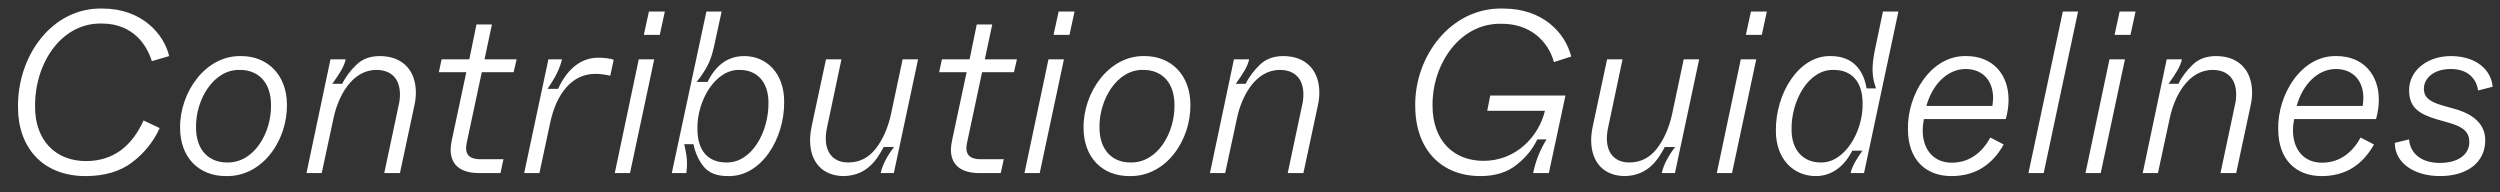<svg width="130" height="10" viewBox="0 0 130 10" fill="none" xmlns="http://www.w3.org/2000/svg">
<rect x="0" y="0" width="130" height="10" fill="#333333" stroke="none"/>
<path fill-rule="evenodd" clip-rule="evenodd" d="M73.592 5.496C73.592 7.8 74.972 9.156 76.976 9.156C77.744 9.156 78.368 8.964 78.848 8.58C79.34 8.196 79.7 7.752 79.94 7.248H80.42C80.12 7.74 79.868 8.292 79.724 9H80.54L81.404 4.968H77.492L77.336 5.76H80.336C80.024 7.08 78.848 8.364 77.144 8.364C75.584 8.364 74.492 7.308 74.492 5.496C74.468 3.312 75.932 1.176 78.092 1.236C79.604 1.236 80.516 2.172 80.804 3.228L81.704 2.94C81.392 1.704 80.228 0.444 78.164 0.444C75.428 0.372 73.556 2.952 73.592 5.496ZM91.613 1.812H90.785L91.049 0.6H91.877L91.613 1.812ZM90.065 9H89.273L90.521 3.084H91.325L90.065 9ZM108.445 9H109.237L110.497 3.084H109.693L108.445 9ZM110.785 1.812H109.957L110.221 0.6H111.049L110.785 1.812ZM84.505 9.156C83.425 9.156 82.741 8.46 82.741 7.296C82.741 7.044 82.777 6.78 82.837 6.504L83.569 3.084H84.373L83.629 6.6C83.581 6.816 83.557 7.02 83.557 7.2C83.557 7.98 83.989 8.448 84.721 8.448C85.309 8.448 85.777 8.208 86.149 7.74C86.521 7.26 86.797 6.648 86.953 5.916L87.553 3.084H88.357L87.097 9H86.413C86.509 8.532 86.809 8.028 87.109 7.644H86.569C86.221 8.292 85.717 9.12 84.505 9.156ZM92.345 6.804C92.345 8.28 93.269 9.156 94.421 9.156C95.285 9.156 95.921 8.616 96.317 7.836H96.845C96.545 8.256 96.293 8.676 96.233 9H96.929L98.717 0.6H97.913L97.493 2.604C97.409 3 97.373 3.348 97.373 3.624C97.373 3.948 97.433 4.272 97.553 4.596H97.061C96.905 3.648 96.353 2.916 95.201 2.916C93.545 2.868 92.321 4.86 92.345 6.804ZM94.661 8.448C95.909 8.496 96.881 6.852 96.857 5.388C96.857 4.224 96.269 3.636 95.357 3.636C94.061 3.588 93.137 5.208 93.161 6.744C93.161 7.86 93.821 8.448 94.661 8.448ZM101.469 9.156C100.173 9.156 99.213 8.34 99.213 6.708C99.177 4.92 100.413 2.868 102.249 2.916C103.629 2.916 104.445 3.876 104.445 5.184C104.445 5.508 104.397 5.844 104.301 6.192H100.041C100.005 6.384 99.981 6.588 99.981 6.792C99.981 7.74 100.521 8.46 101.493 8.46C102.489 8.46 103.125 7.836 103.497 7.152L104.193 7.512C103.581 8.604 102.681 9.156 101.469 9.156ZM100.173 5.508C100.485 4.38 101.277 3.588 102.213 3.588C103.113 3.588 103.641 4.212 103.641 5.088C103.641 5.196 103.629 5.34 103.605 5.508H100.173ZM105.479 9H106.271L108.059 0.6H107.267L105.479 9ZM112.213 9H111.421L112.669 3.084H113.461C113.377 3.468 113.149 3.816 112.765 4.356H113.281C113.461 3.984 113.713 3.66 114.025 3.36C114.337 3.06 114.745 2.916 115.237 2.916C116.425 2.916 117.109 3.672 117.109 4.812C117.109 5.028 117.085 5.268 117.025 5.52L116.281 9H115.465L116.209 5.496C116.257 5.304 116.281 5.112 116.281 4.908C116.281 4.092 115.825 3.636 115.057 3.636C113.785 3.636 113.065 5.004 112.825 6.156L112.213 9ZM118.467 6.708C118.467 8.34 119.427 9.156 120.723 9.156C121.935 9.156 122.835 8.604 123.447 7.512L122.751 7.152C122.379 7.836 121.743 8.46 120.747 8.46C119.775 8.46 119.235 7.74 119.235 6.792C119.235 6.588 119.259 6.384 119.295 6.192H123.555C123.651 5.844 123.699 5.508 123.699 5.184C123.699 3.876 122.883 2.916 121.503 2.916C119.667 2.868 118.431 4.92 118.467 6.708ZM121.467 3.588C120.531 3.588 119.739 4.38 119.427 5.508H122.859C122.883 5.34 122.895 5.196 122.895 5.088C122.895 4.212 122.367 3.588 121.467 3.588ZM126.881 9.156C125.549 9.156 124.529 8.484 124.529 7.428L125.273 7.248C125.321 7.944 125.873 8.472 126.869 8.472C127.841 8.472 128.405 8.028 128.405 7.38C128.405 6.888 128.105 6.6 127.385 6.396L126.713 6.204C125.789 5.928 125.273 5.592 125.273 4.692C125.273 3.672 126.209 2.916 127.445 2.916C128.765 2.916 129.545 3.636 129.617 4.512L128.861 4.704C128.789 4.164 128.393 3.588 127.445 3.588C126.509 3.588 126.041 4.104 126.041 4.608C126.041 5.04 126.293 5.268 126.965 5.472L127.649 5.664C128.705 5.964 129.233 6.516 129.233 7.296C129.233 8.424 128.321 9.156 126.881 9.156ZM4.452 9.156C2.196 9.156 0.936 7.644 0.936 5.58C0.9 2.892 2.712 0.384 5.328 0.444C7.392 0.444 8.532 1.788 8.796 2.916L7.896 3.18C7.644 2.364 6.936 1.224 5.292 1.224C3.168 1.176 1.788 3.324 1.824 5.568C1.824 7.26 2.856 8.376 4.476 8.376C5.952 8.376 6.9 7.524 7.464 6.264L8.304 6.66C7.98 7.368 7.5 7.968 6.864 8.448C6.24 8.916 5.436 9.156 4.452 9.156ZM33.48 1.812H34.308L34.572 0.6H33.744L33.48 1.812ZM28.049 9H27.257L28.517 3.084H29.225C29.117 3.552 28.865 4.056 28.469 4.62H29.021C29.453 3.672 30.149 3 31.109 3C31.457 3 31.757 3.048 31.913 3.108L31.733 3.936C31.457 3.876 31.193 3.84 30.953 3.84C29.729 3.84 28.925 4.896 28.613 6.372L28.049 9ZM32.76 9H31.968L33.216 3.084H34.02L32.76 9ZM54.065 9H53.273L54.521 3.084H55.325L54.065 9ZM54.785 1.812H55.613L55.877 0.6H55.049L54.785 1.812ZM9.365 6.648C9.365 8.184 10.337 9.156 11.741 9.156C13.661 9.204 14.945 7.284 14.921 5.448C14.921 3.912 13.925 2.916 12.545 2.916C10.673 2.868 9.341 4.824 9.365 6.648ZM11.801 8.448C13.217 8.484 14.117 6.9 14.093 5.46C14.093 4.26 13.409 3.636 12.485 3.636C11.093 3.588 10.169 5.208 10.193 6.624C10.193 7.824 10.877 8.448 11.801 8.448ZM16.729 9H15.937L17.185 3.084H17.977C17.893 3.468 17.665 3.816 17.281 4.356H17.797C17.977 3.984 18.229 3.66 18.541 3.36C18.853 3.06 19.261 2.916 19.753 2.916C20.941 2.916 21.625 3.672 21.625 4.812C21.625 5.028 21.601 5.268 21.541 5.52L20.797 9H19.981L20.725 5.496C20.773 5.304 20.797 5.112 20.797 4.908C20.797 4.092 20.341 3.636 19.573 3.636C18.301 3.636 17.581 5.004 17.341 6.156L16.729 9ZM23.432 7.776C23.432 8.556 23.924 9 24.92 9H26.024L26.18 8.28H24.98C24.488 8.28 24.236 8.1 24.236 7.704C24.236 7.62 24.248 7.524 24.272 7.416L25.052 3.756H26.708L26.864 3.084H25.196L25.58 1.272H24.776L24.404 3.084H22.964L22.82 3.756H24.248L23.492 7.296C23.456 7.488 23.432 7.644 23.432 7.776ZM36.601 8.676C36.337 8.352 36.157 7.968 36.061 7.5H35.581C35.677 7.932 35.725 8.184 35.725 8.508C35.725 8.664 35.713 8.82 35.689 9H34.933L36.733 0.6H37.525L37.117 2.472C37.033 2.844 36.925 3.156 36.793 3.408C36.661 3.66 36.481 3.936 36.229 4.26H36.793C37.237 3.36 37.873 2.916 38.701 2.916C39.853 2.916 40.777 3.804 40.777 5.28C40.801 7.224 39.577 9.204 37.849 9.156C37.285 9.156 36.877 9 36.601 8.676ZM39.961 5.352C39.973 6.864 39.085 8.484 37.765 8.448C36.841 8.448 36.265 7.86 36.265 6.696C36.241 5.232 37.201 3.588 38.473 3.636C39.313 3.636 39.961 4.2 39.961 5.352ZM49.447 7.776C49.447 8.556 49.94 9 50.935 9H52.039L52.196 8.28H50.995C50.504 8.28 50.252 8.1 50.252 7.704C50.252 7.62 50.264 7.524 50.288 7.416L51.068 3.756H52.724L52.88 3.084H51.212L51.596 1.272H50.791L50.419 3.084H48.98L48.836 3.756H50.264L49.508 7.296C49.471 7.488 49.447 7.644 49.447 7.776ZM43.888 9.156C42.808 9.156 42.124 8.46 42.124 7.296C42.124 7.044 42.16 6.78 42.22 6.504L42.952 3.084H43.756L43.012 6.6C42.964 6.816 42.94 7.02 42.94 7.2C42.94 7.98 43.372 8.448 44.104 8.448C44.692 8.448 45.16 8.208 45.532 7.74C45.904 7.26 46.18 6.648 46.336 5.916L46.936 3.084H47.74L46.48 9H45.796C45.892 8.532 46.192 8.028 46.492 7.644H45.952C45.604 8.292 45.1 9.12 43.888 9.156ZM56.345 6.648C56.345 8.184 57.317 9.156 58.721 9.156C60.641 9.204 61.925 7.284 61.901 5.448C61.901 3.912 60.905 2.916 59.525 2.916C57.653 2.868 56.321 4.824 56.345 6.648ZM58.781 8.448C60.197 8.484 61.097 6.9 61.073 5.46C61.073 4.26 60.389 3.636 59.465 3.636C58.073 3.588 57.149 5.208 57.173 6.624C57.173 7.824 57.857 8.448 58.781 8.448ZM63.709 9H62.917L64.165 3.084H64.957C64.873 3.468 64.645 3.816 64.261 4.356H64.777C64.957 3.984 65.209 3.66 65.521 3.36C65.833 3.06 66.241 2.916 66.733 2.916C67.921 2.916 68.605 3.672 68.605 4.812C68.605 5.028 68.581 5.268 68.521 5.52L67.777 9H66.961L67.705 5.496C67.753 5.304 67.777 5.112 67.777 4.908C67.777 4.092 67.321 3.636 66.553 3.636C65.281 3.636 64.561 5.004 64.321 6.156L63.709 9Z" fill="white"/>
</svg>
